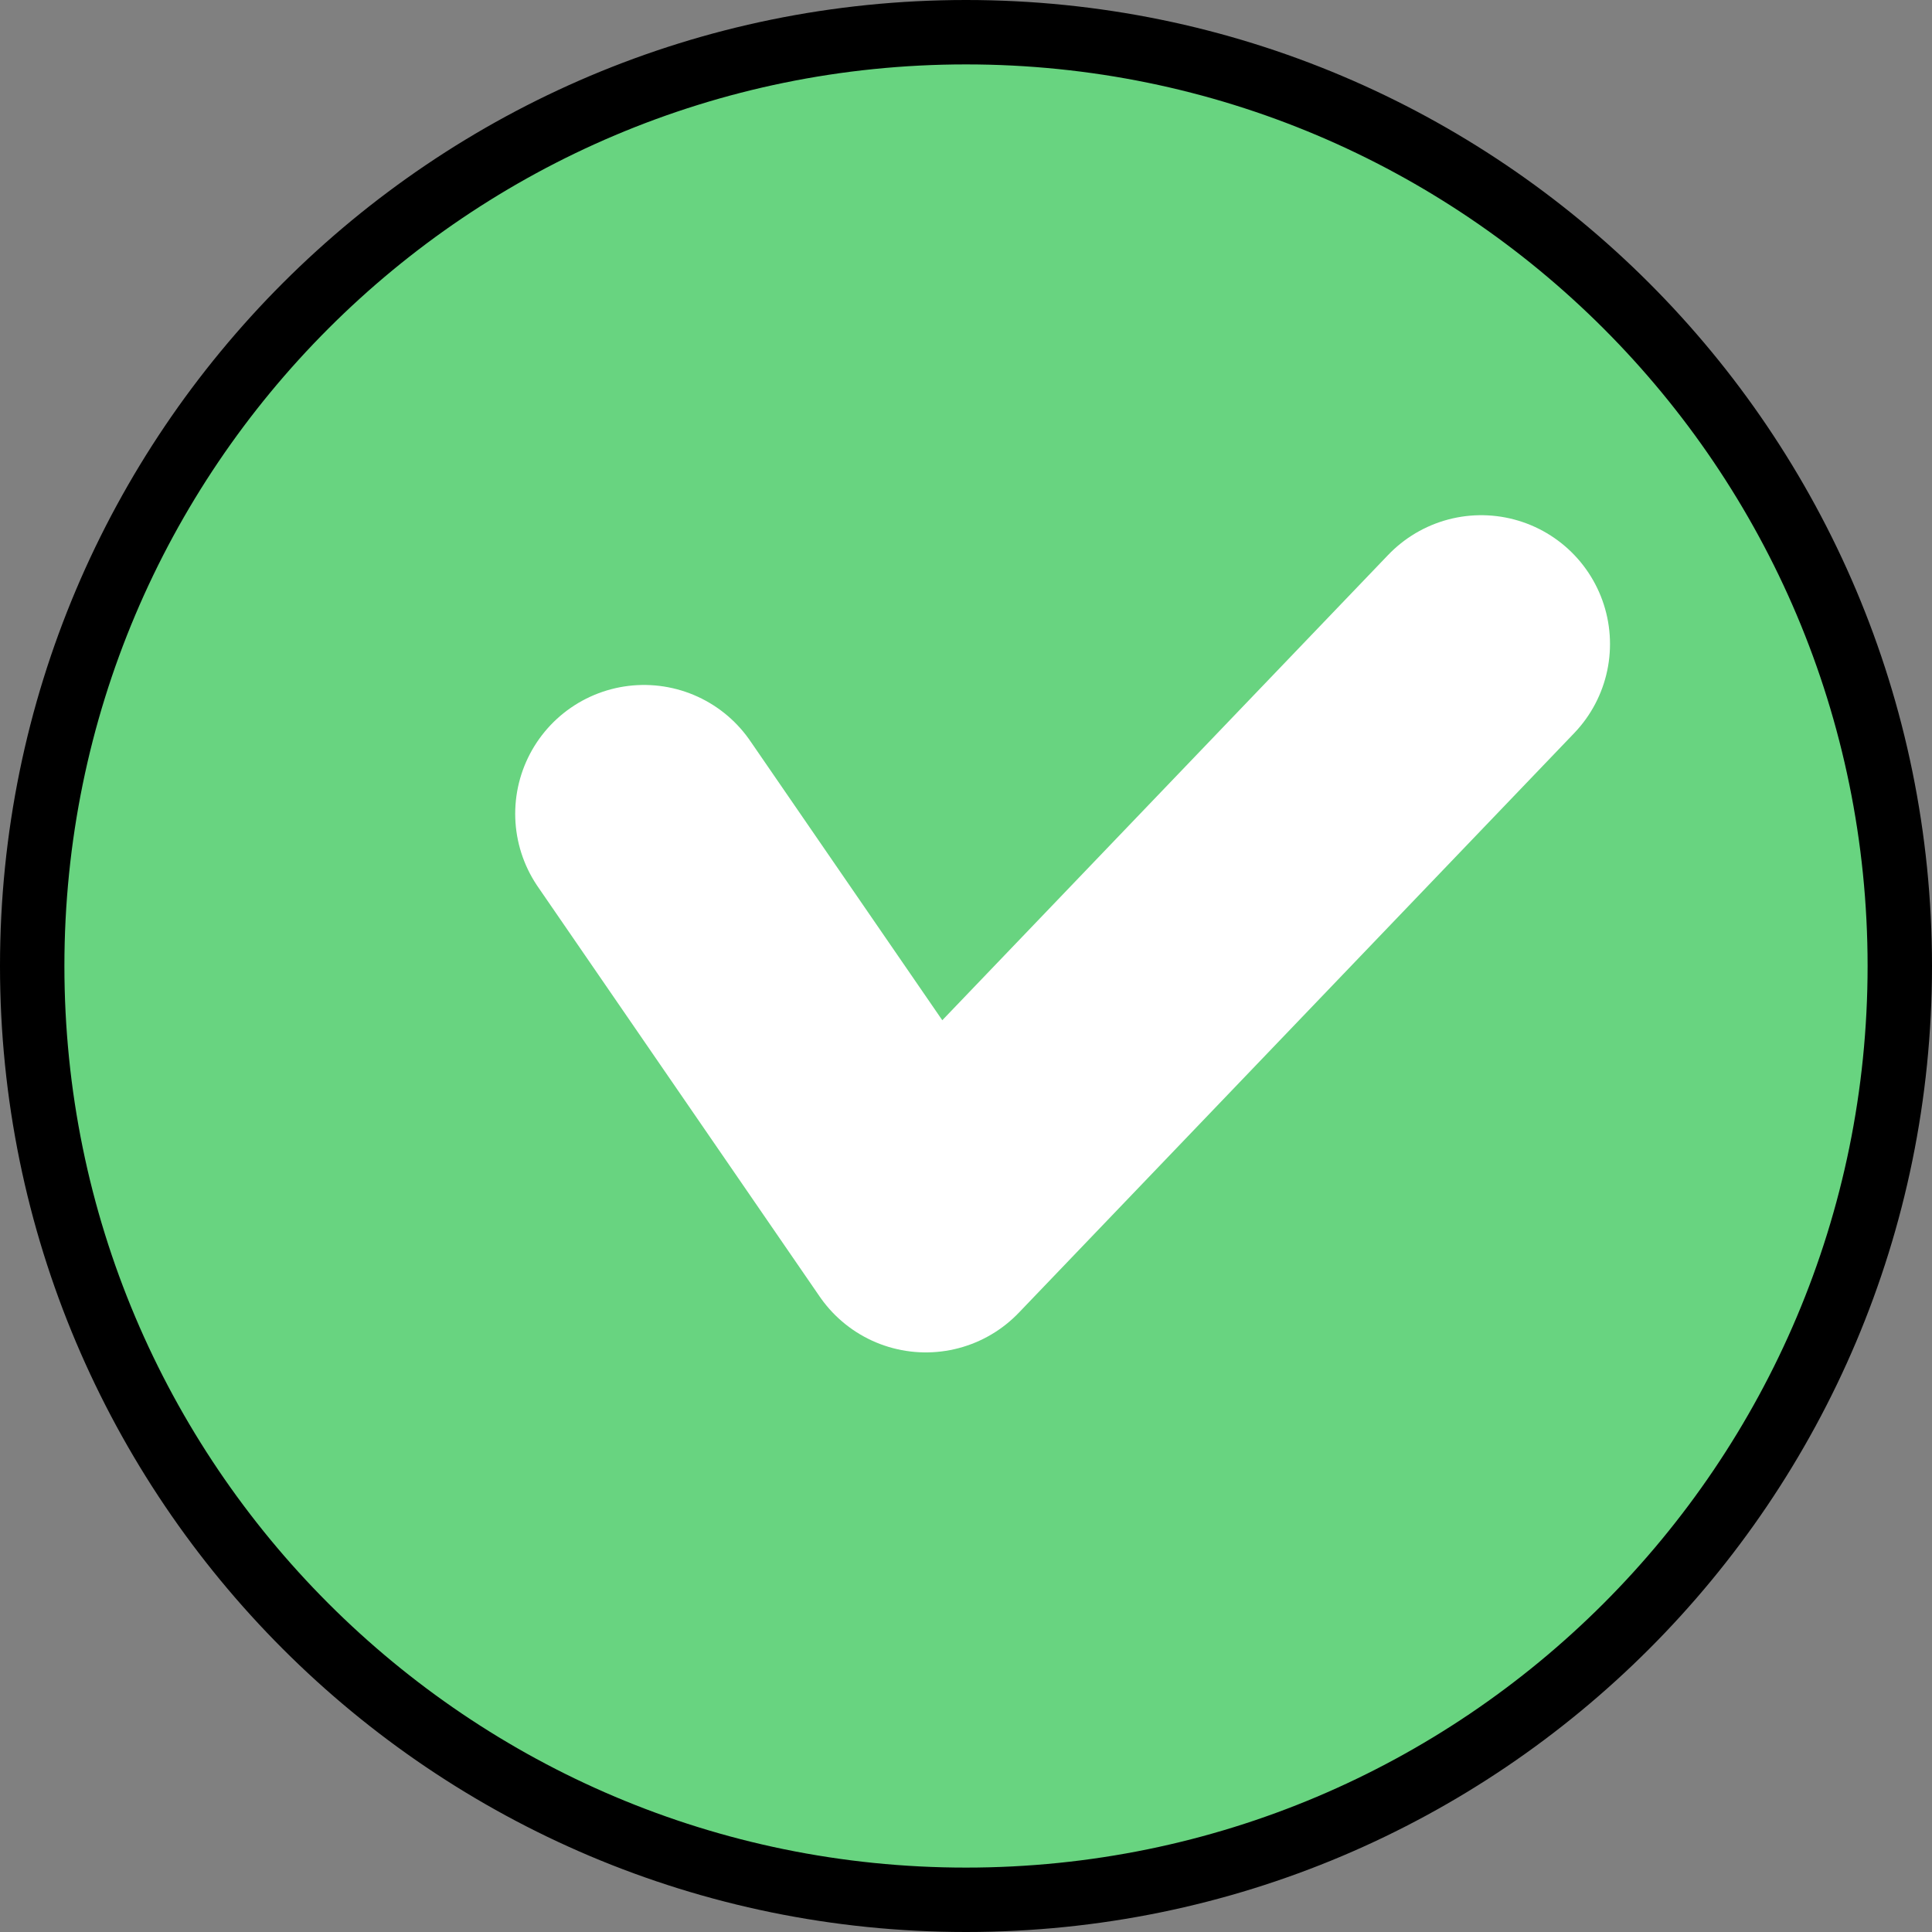 <svg width="15" height="15" viewBox="0 0 15 15" fill="none" xmlns="http://www.w3.org/2000/svg">
<rect x="0" y="0" width="15" height="15" fill="#808080" stroke="none"/>
<path d="M14.75 7.5C14.75 11.504 11.504 14.75 7.5 14.75C3.496 14.75 0.25 11.504 0.25 7.5C0.25 3.496 3.496 0.25 7.5 0.25C11.504 0.25 14.75 3.496 14.75 7.5Z" fill="#68D480" stroke="black" stroke-width="0.5"/>
<path d="M11.5 5L7.188 9.5L5 6.318" stroke="white" stroke-width="2" stroke-linecap="round" stroke-linejoin="round"/>
</svg>
